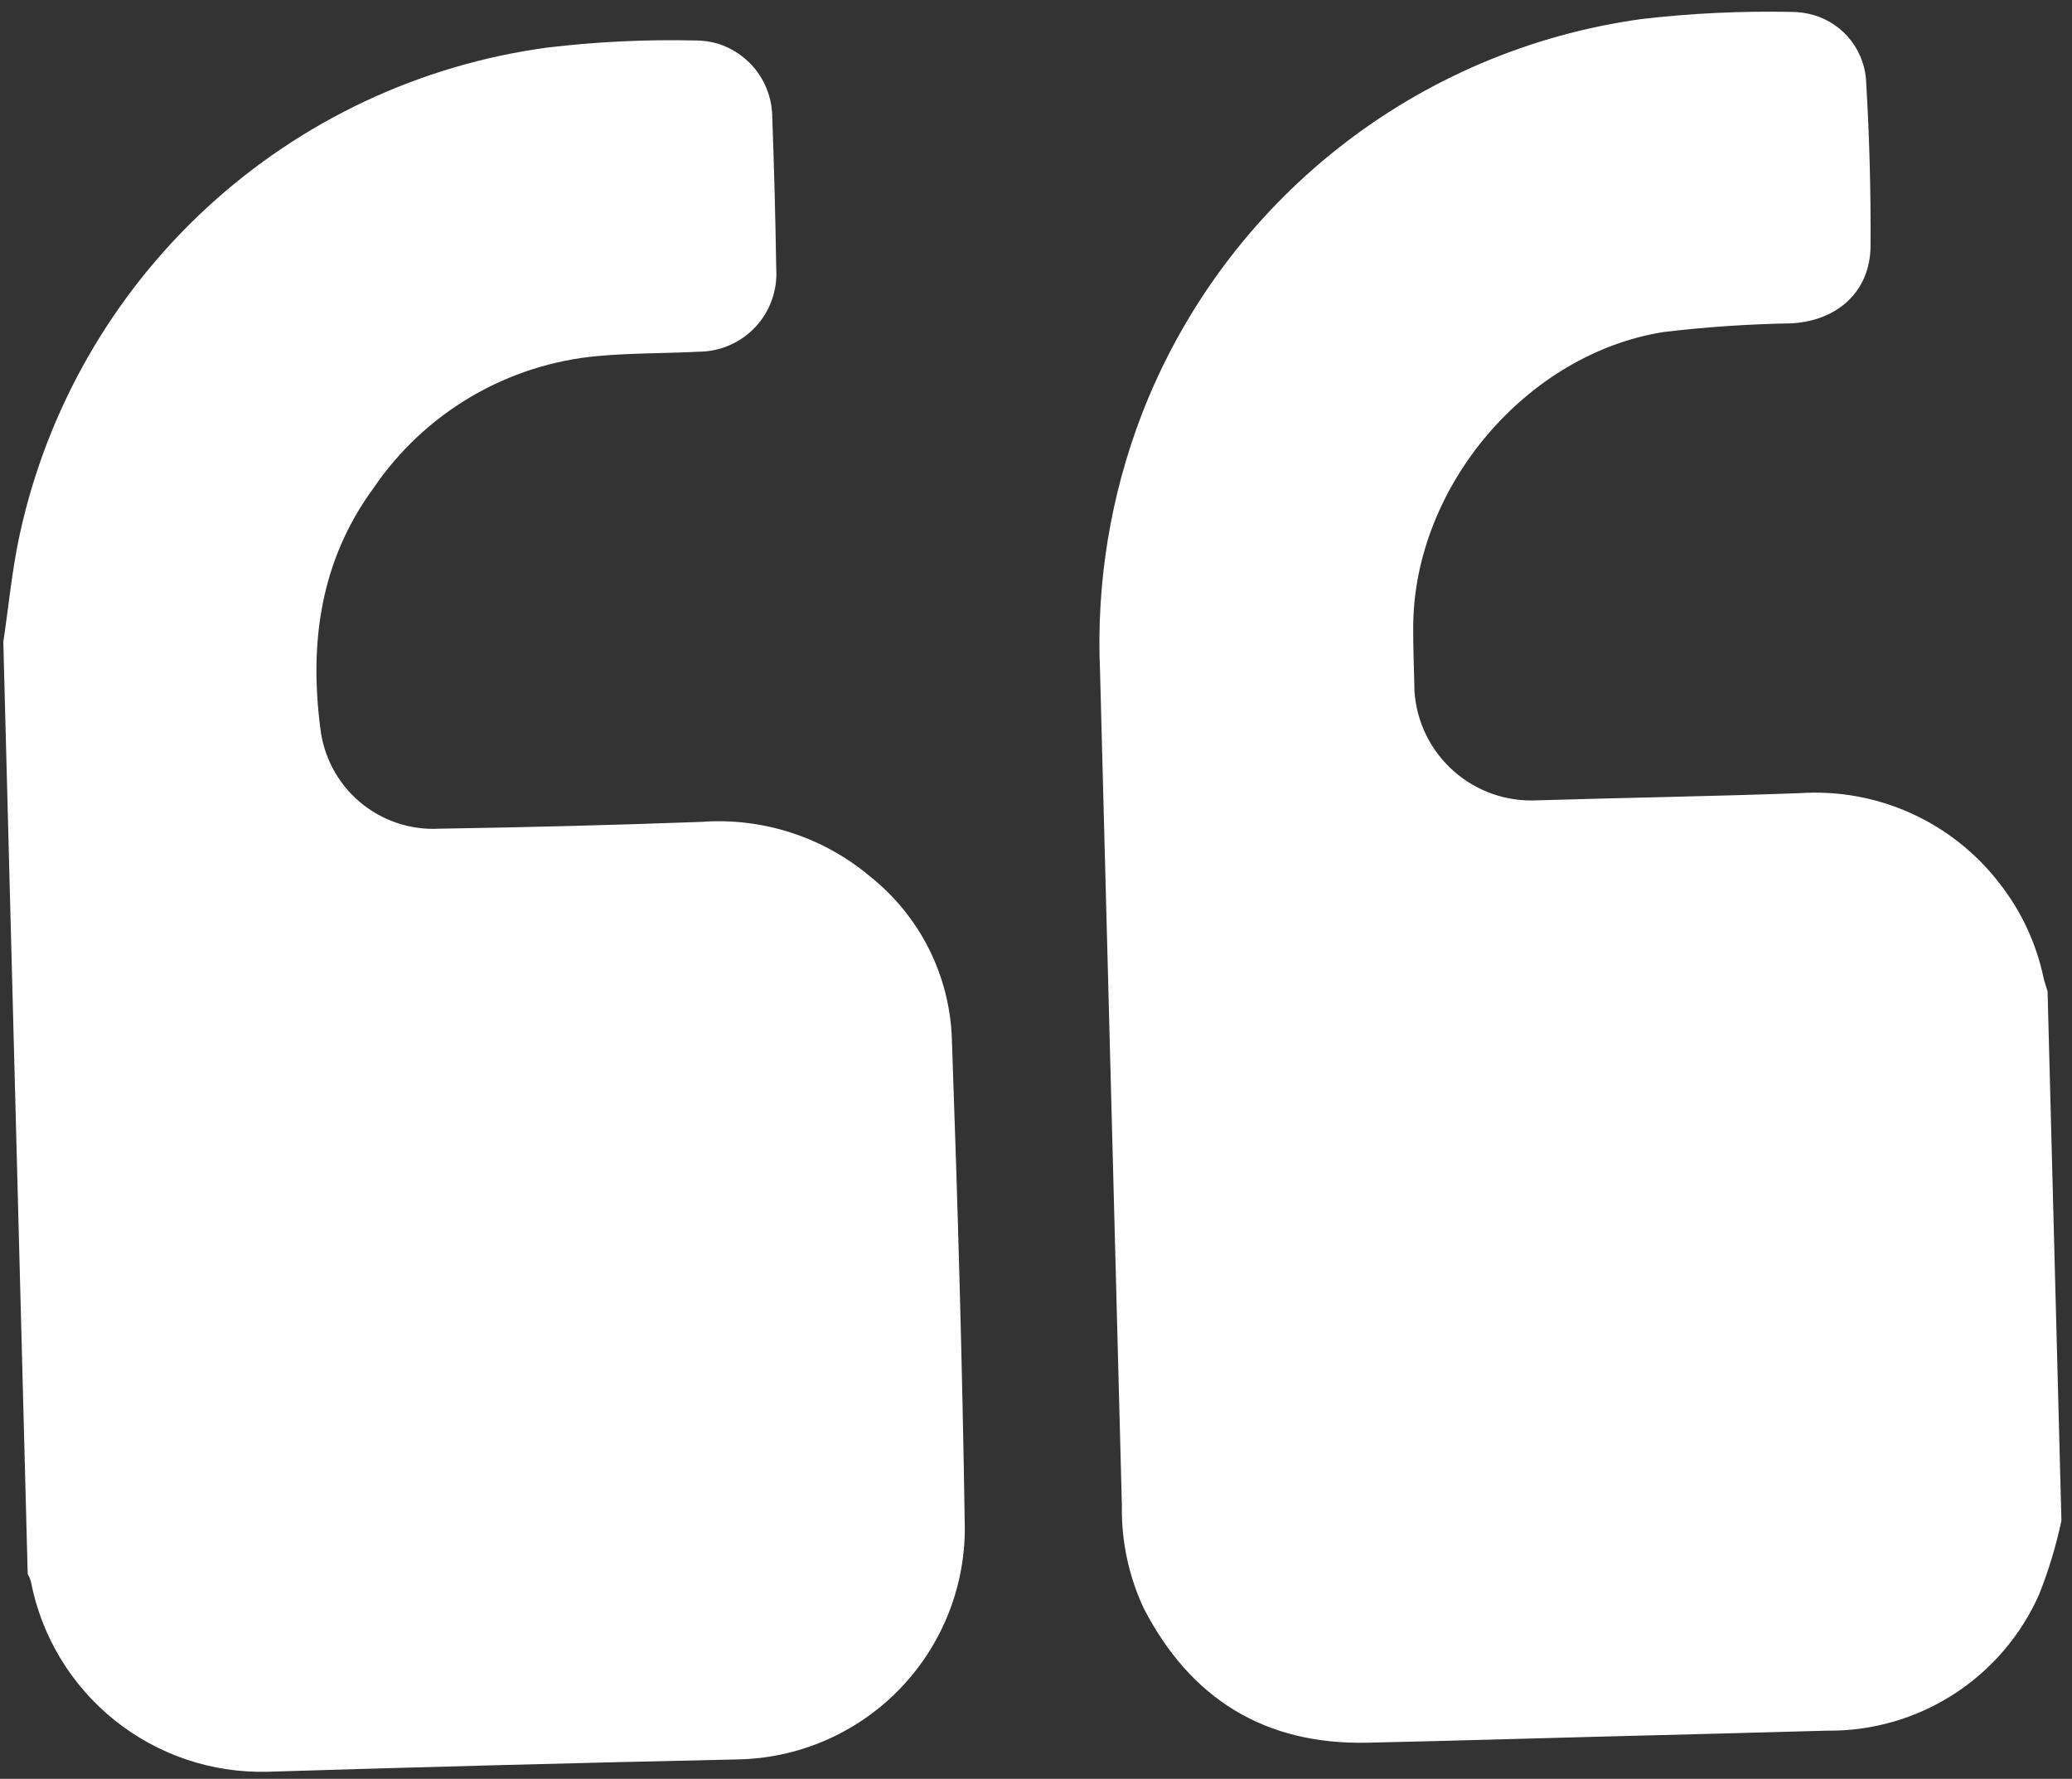 <svg width="120" height="103" viewBox="0 0 120 103" fill="none" xmlns="http://www.w3.org/2000/svg">
<rect x="0" y="0" width="120" height="103" fill="#333333" stroke="none"/>
<path id="Shape 14" d="M108.084 4.857C108.27 7.983 108.353 11.115 108.333 14.252C108.311 16.869 106.437 18.574 103.745 18.723C101.271 18.764 98.801 18.932 96.344 19.225C88.406 20.486 81.925 28.154 81.847 36.199C81.834 37.482 81.897 38.766 81.92 40.05C82.044 41.82 82.859 43.47 84.187 44.646C85.515 45.823 87.252 46.431 89.024 46.341C94.101 46.188 99.181 46.11 104.26 45.924C106.459 45.78 108.66 46.179 110.668 47.085C112.677 47.991 114.432 49.377 115.78 51.121C117.047 52.725 117.926 54.601 118.348 56.601C118.411 56.87 118.507 57.134 118.585 57.397L119.388 88.045C119.078 89.509 118.644 90.944 118.09 92.333C117.038 94.702 115.316 96.71 113.135 98.11C110.955 99.51 108.412 100.239 105.82 100.209C101.494 100.329 97.168 100.443 92.841 100.551C88.297 100.67 83.75 100.805 79.203 100.906C73.246 101.036 68.939 98.362 66.232 93.108C65.369 91.254 64.938 89.227 64.974 87.182C64.76 79.068 64.548 70.954 64.337 62.84C64.131 54.851 63.922 46.863 63.709 38.874C63.482 33.788 64.309 28.71 66.138 23.959C68.484 17.913 72.405 12.605 77.494 8.586C82.583 4.566 88.655 1.982 95.08 1.101C97.946 0.769 100.832 0.631 103.716 0.689C104.162 0.688 104.606 0.748 105.036 0.87C105.902 1.123 106.666 1.646 107.214 2.363C107.762 3.081 108.067 3.955 108.084 4.857ZM44.728 6.837C44.835 9.749 44.911 12.663 44.956 15.578C44.994 16.191 44.906 16.805 44.697 17.383C44.489 17.961 44.165 18.49 43.745 18.938C43.325 19.386 42.818 19.744 42.254 19.989C41.691 20.234 41.083 20.362 40.469 20.364C38.527 20.467 36.577 20.436 34.643 20.613C32.042 20.844 29.525 21.65 27.274 22.974C25.024 24.297 23.096 26.105 21.629 28.265C18.576 32.433 17.91 37.155 18.546 42.117C18.726 43.793 19.542 45.335 20.826 46.426C22.11 47.518 23.764 48.075 25.446 47.983C30.494 47.904 35.541 47.774 40.588 47.59C44.161 47.319 47.697 48.466 50.431 50.782C51.832 51.905 52.976 53.314 53.786 54.916C54.596 56.519 55.052 58.276 55.125 60.07C55.462 69.559 55.738 79.053 55.878 88.547C55.86 92.052 54.469 95.411 52.003 97.903C49.537 100.394 46.193 101.821 42.688 101.875C33.627 102.071 24.567 102.308 15.507 102.588C12.283 102.674 9.134 101.612 6.62 99.591C4.107 97.571 2.393 94.723 1.786 91.555C1.741 91.407 1.68 91.264 1.604 91.13C1.133 73.144 0.663 55.157 0.192 37.169C0.507 35.069 0.702 32.946 1.158 30.872C2.754 23.621 6.539 17.035 12.002 12.006C17.464 6.977 24.339 3.747 31.697 2.754C34.532 2.416 37.387 2.279 40.242 2.343C40.684 2.34 41.124 2.4 41.549 2.521C42.473 2.803 43.281 3.376 43.853 4.154C44.426 4.932 44.732 5.874 44.726 6.84L44.728 6.837Z" fill="white"/>
</svg>
